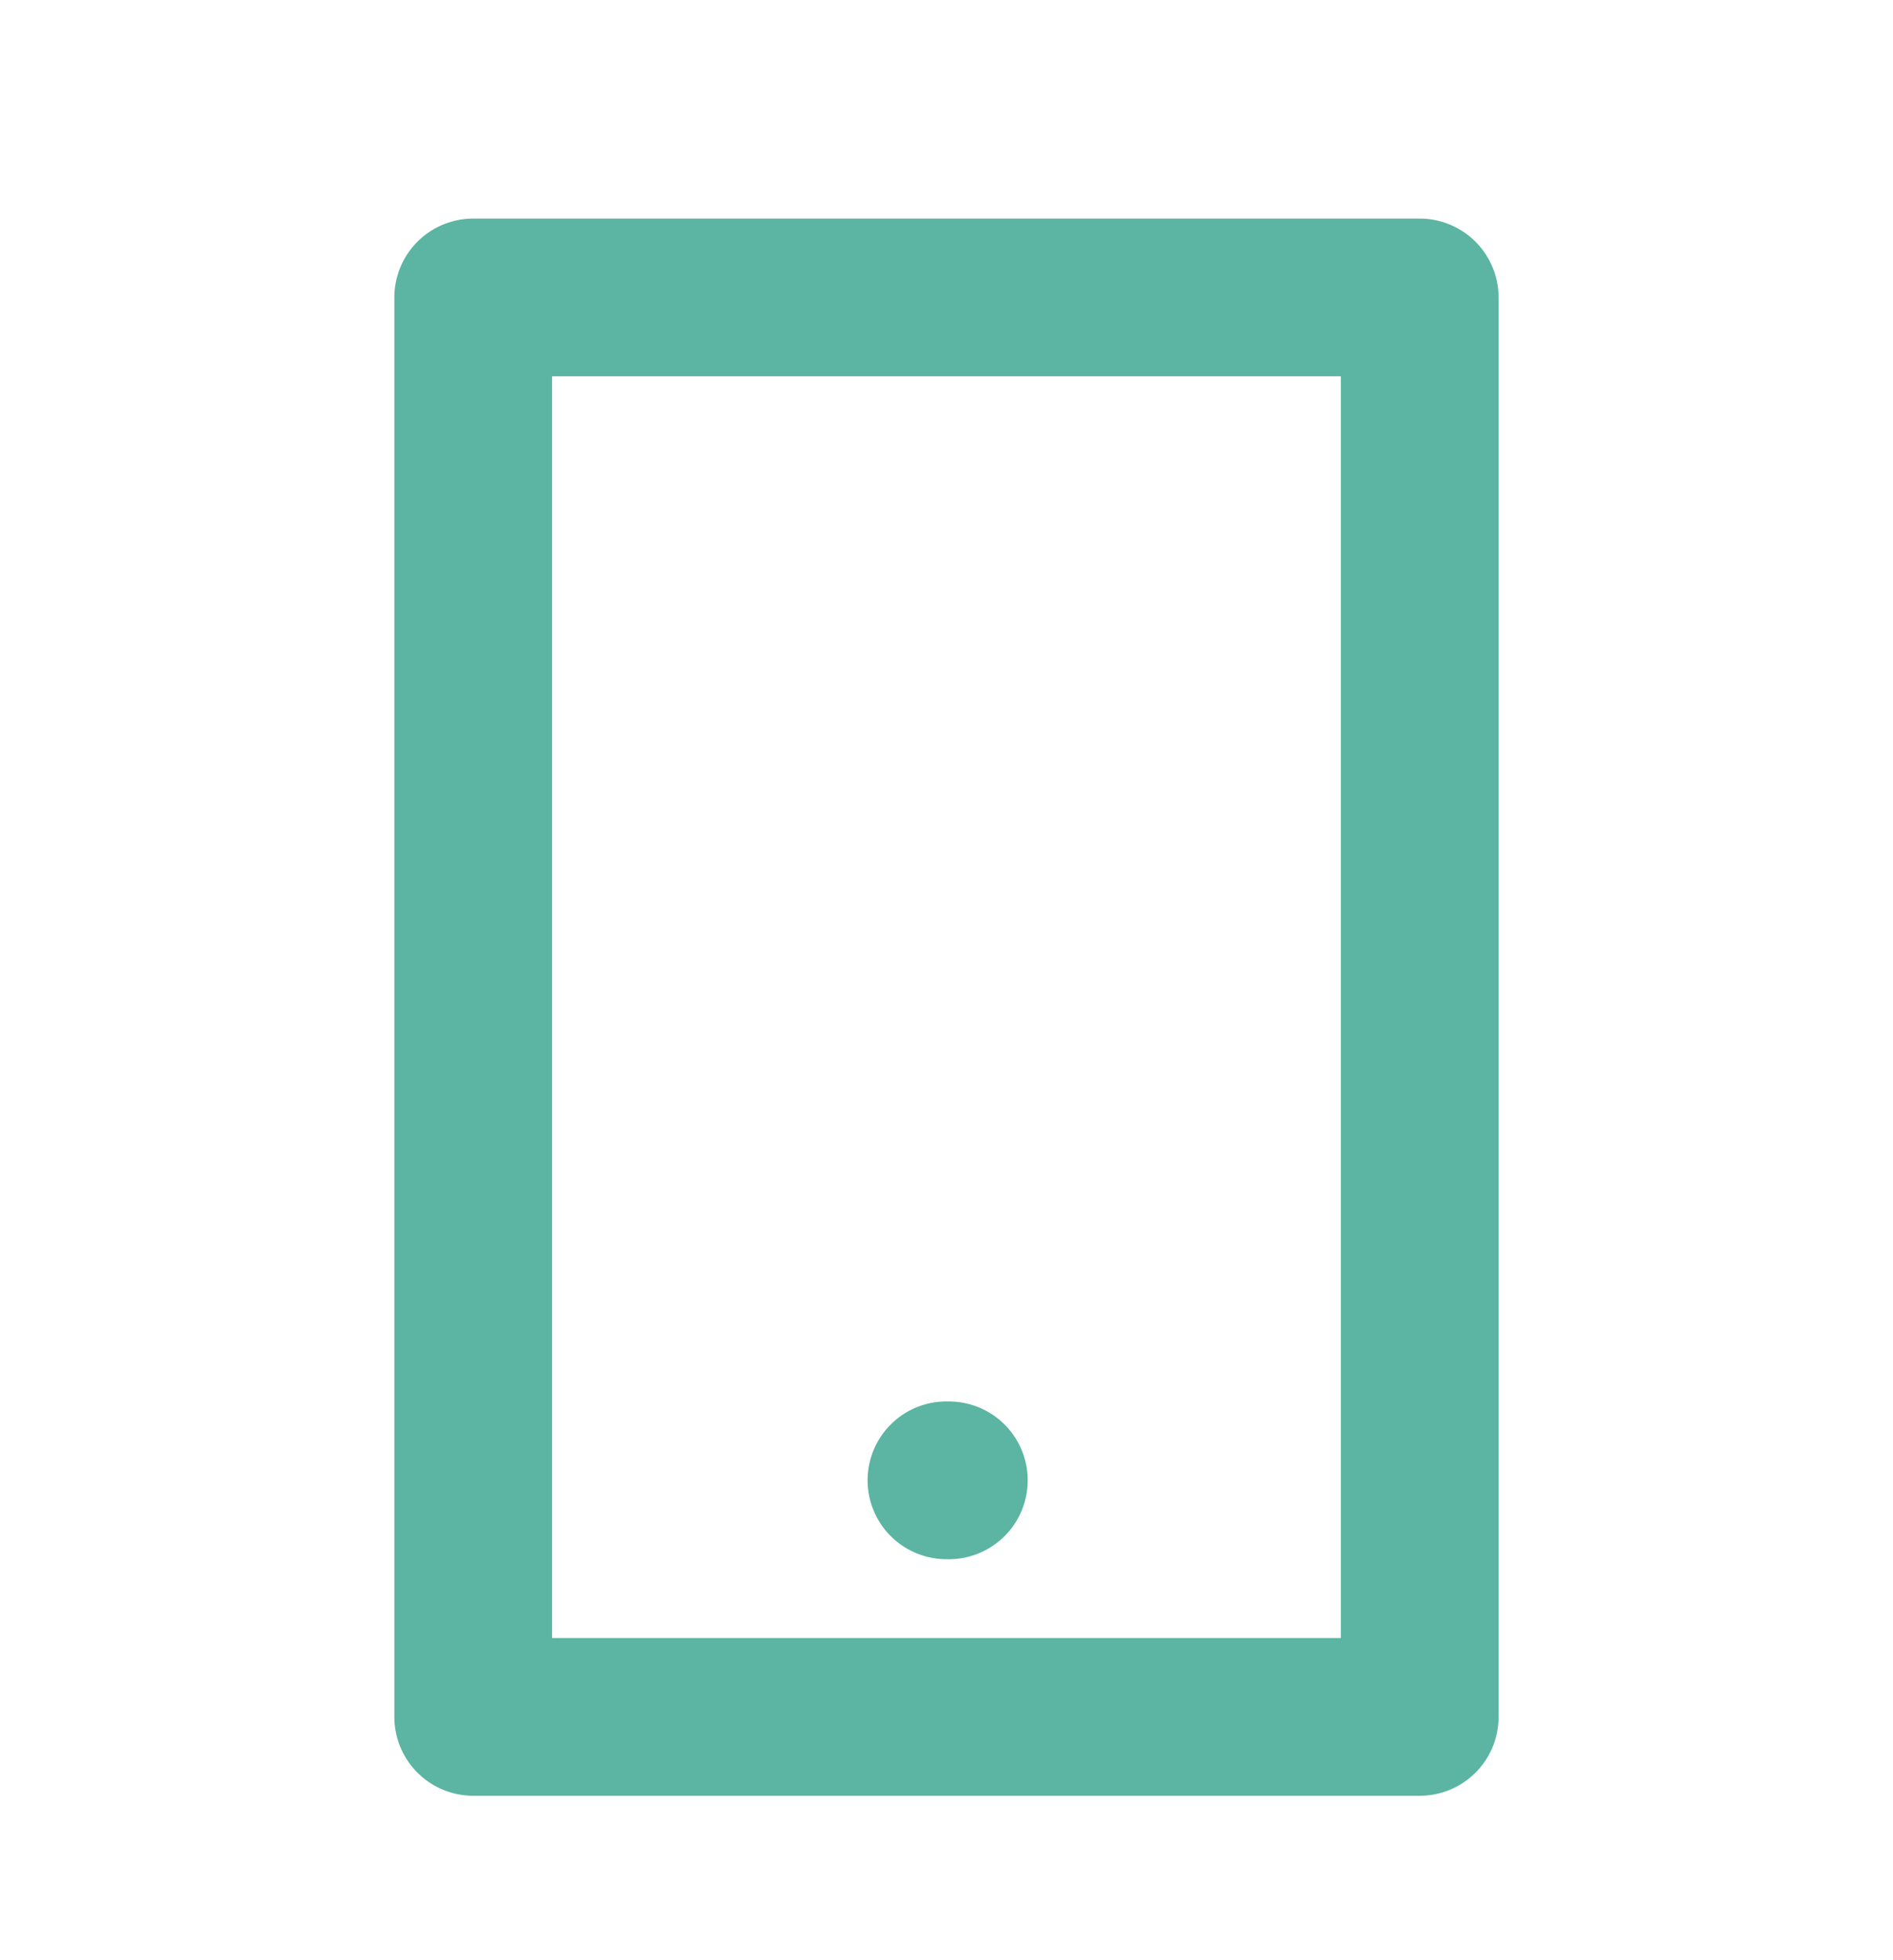 <svg xmlns="http://www.w3.org/2000/svg" width="28" height="29" fill="none"><path fill="#5BB5A2" d="M8.166 5.567v18.666h11.667V5.567H8.166ZM7 3.234h14A1.167 1.167 0 0 1 22.166 4.4v21A1.166 1.166 0 0 1 21 26.567H7A1.167 1.167 0 0 1 5.833 25.4v-21A1.167 1.167 0 0 1 7 3.234Zm7 17.5a1.167 1.167 0 1 1 0 2.333 1.167 1.167 0 0 1 0-2.334Z"/></svg>
